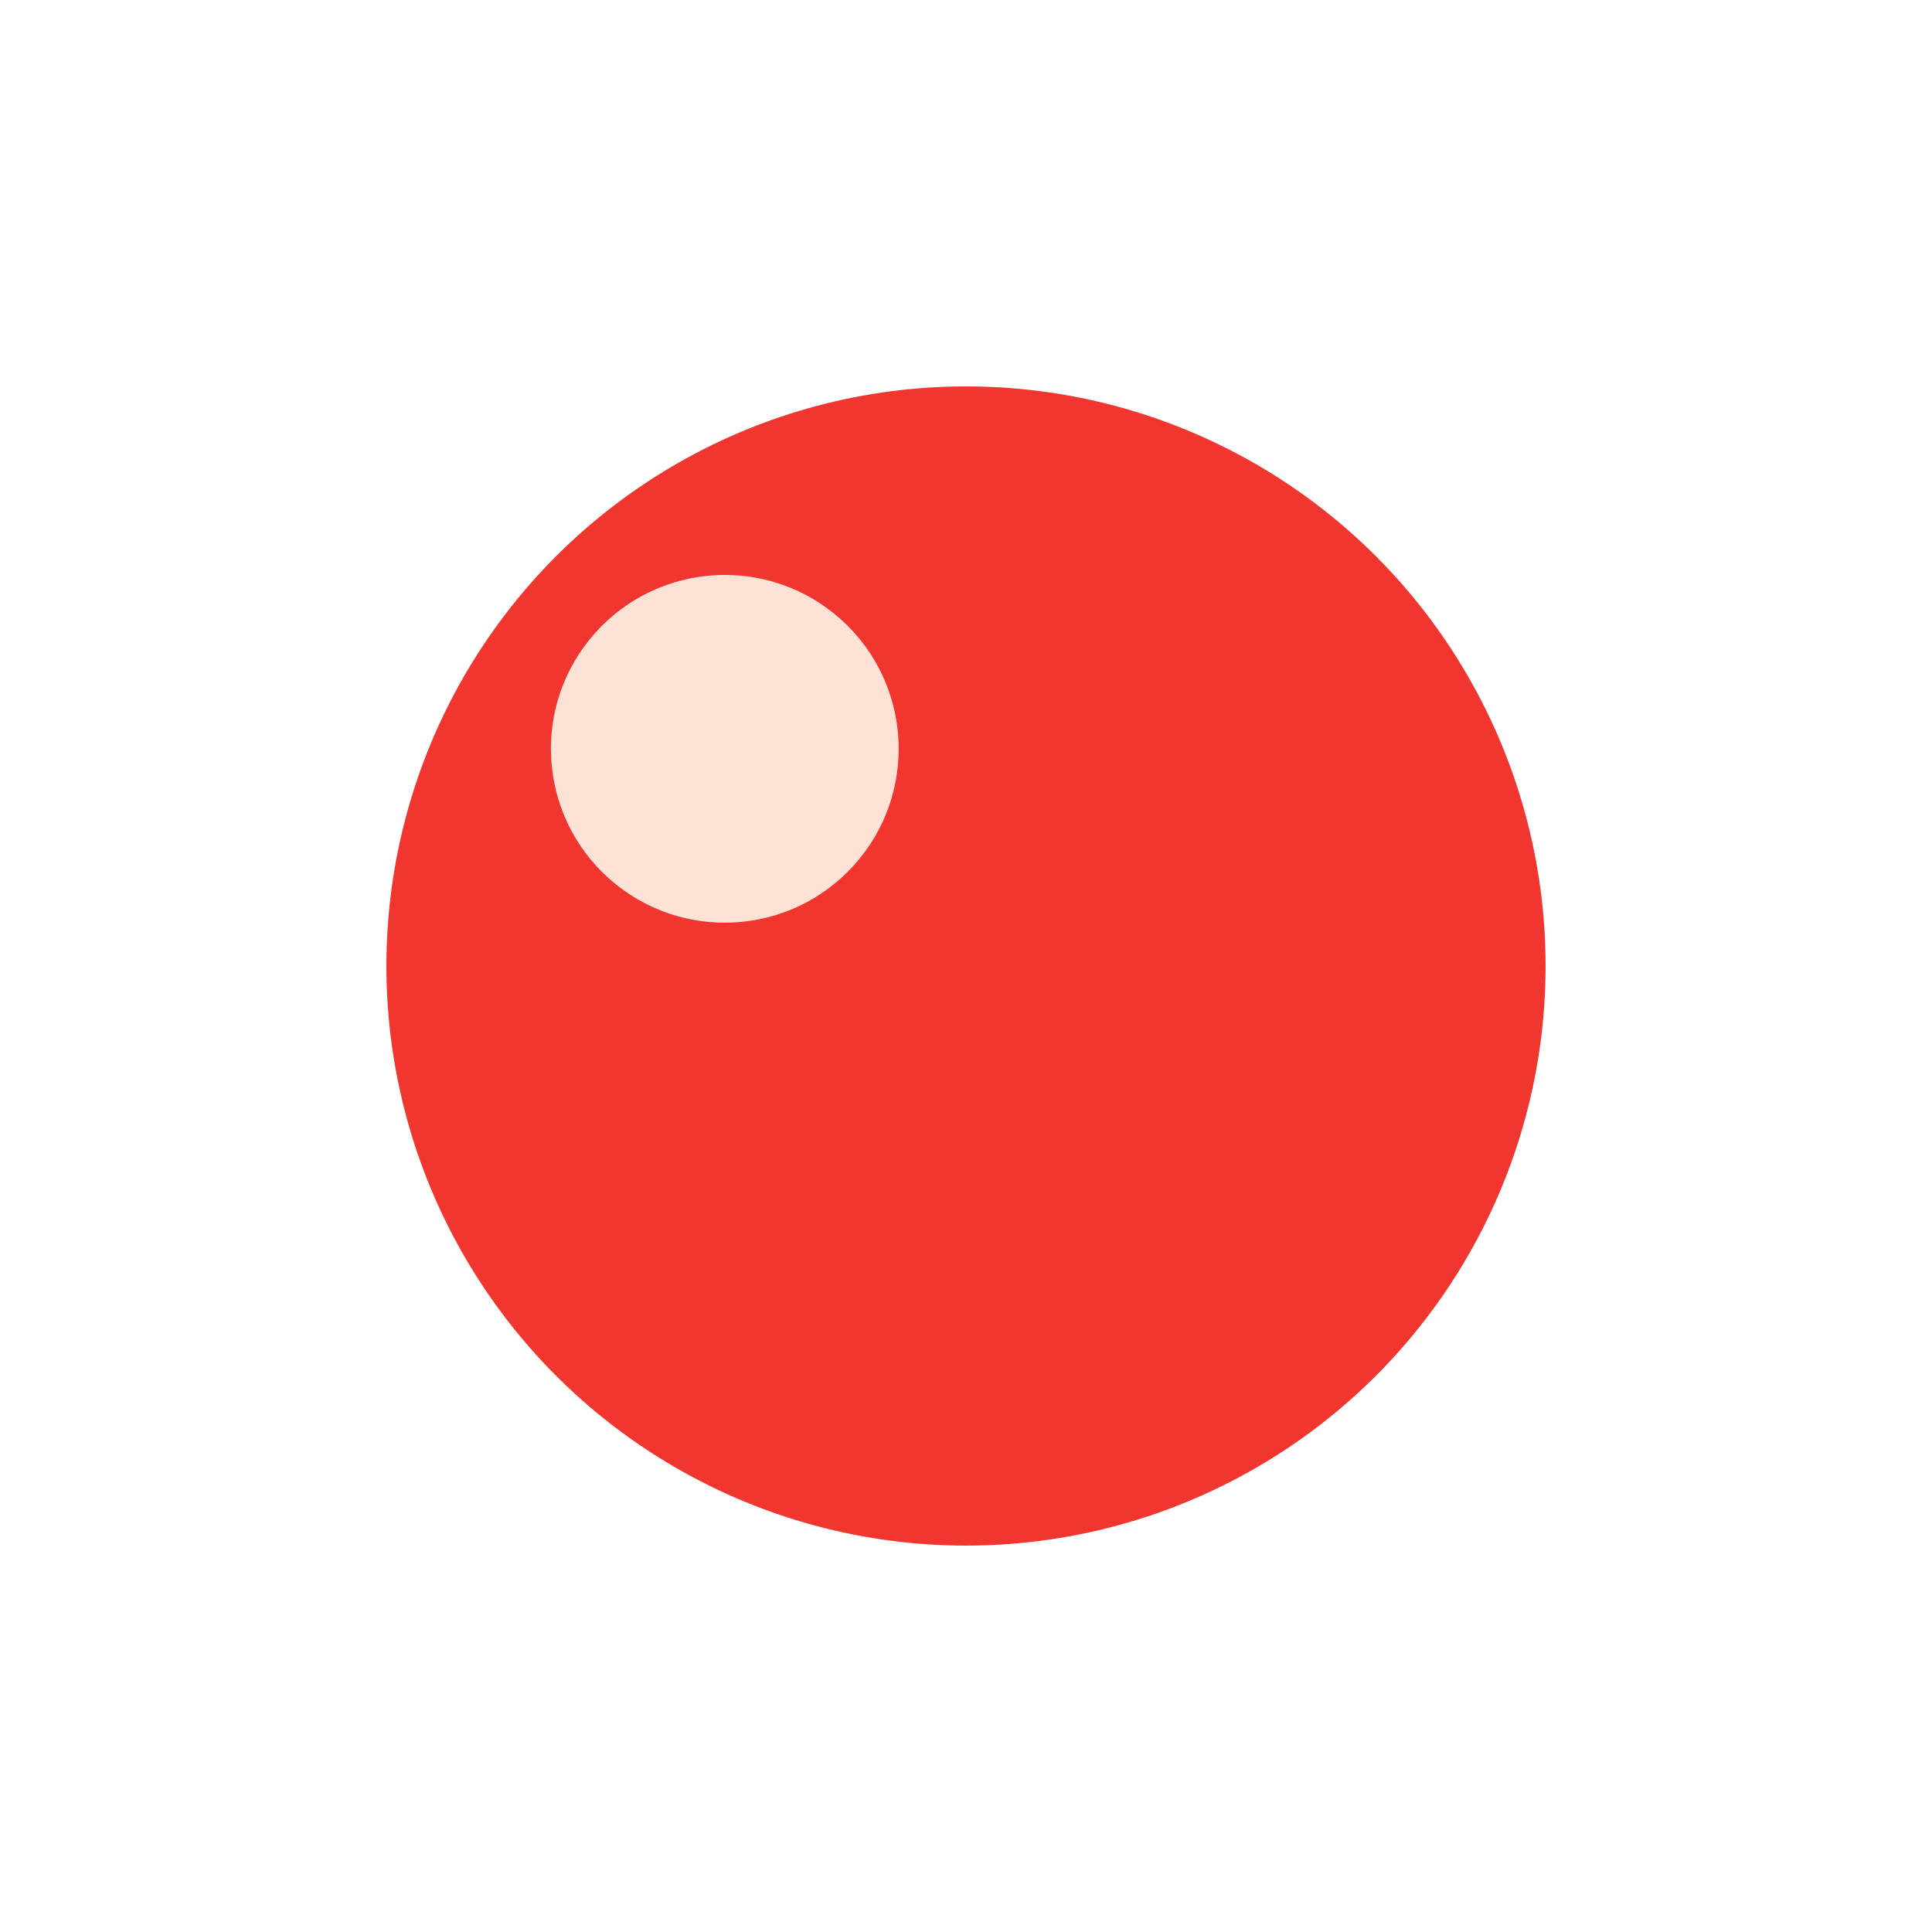 <svg xmlns="http://www.w3.org/2000/svg" width="80" height="80" class="lds-disk" preserveAspectRatio="xMidYMid" viewBox="0 0 100 100"><g><g ng-attr-transform="scale({{config.scale}})" transform="translate(50,50) scale(0.6)"><circle cx="0" cy="0" r="50" fill="#F13630" ng-attr-fill="{{config.c1}}"/><circle cx="0" cy="-28" r="15" fill="#FEE2D5" ng-attr-cy="{{config.cy}}" ng-attr-fill="{{config.c2}}" ng-attr-r="{{config.r}}" transform="rotate(312)"><animateTransform attributeName="transform" begin="0s" calcMode="linear" dur="1s" keyTimes="0;1" repeatCount="indefinite" type="rotate" values="0 0 0;360 0 0"/></circle></g></g></svg>